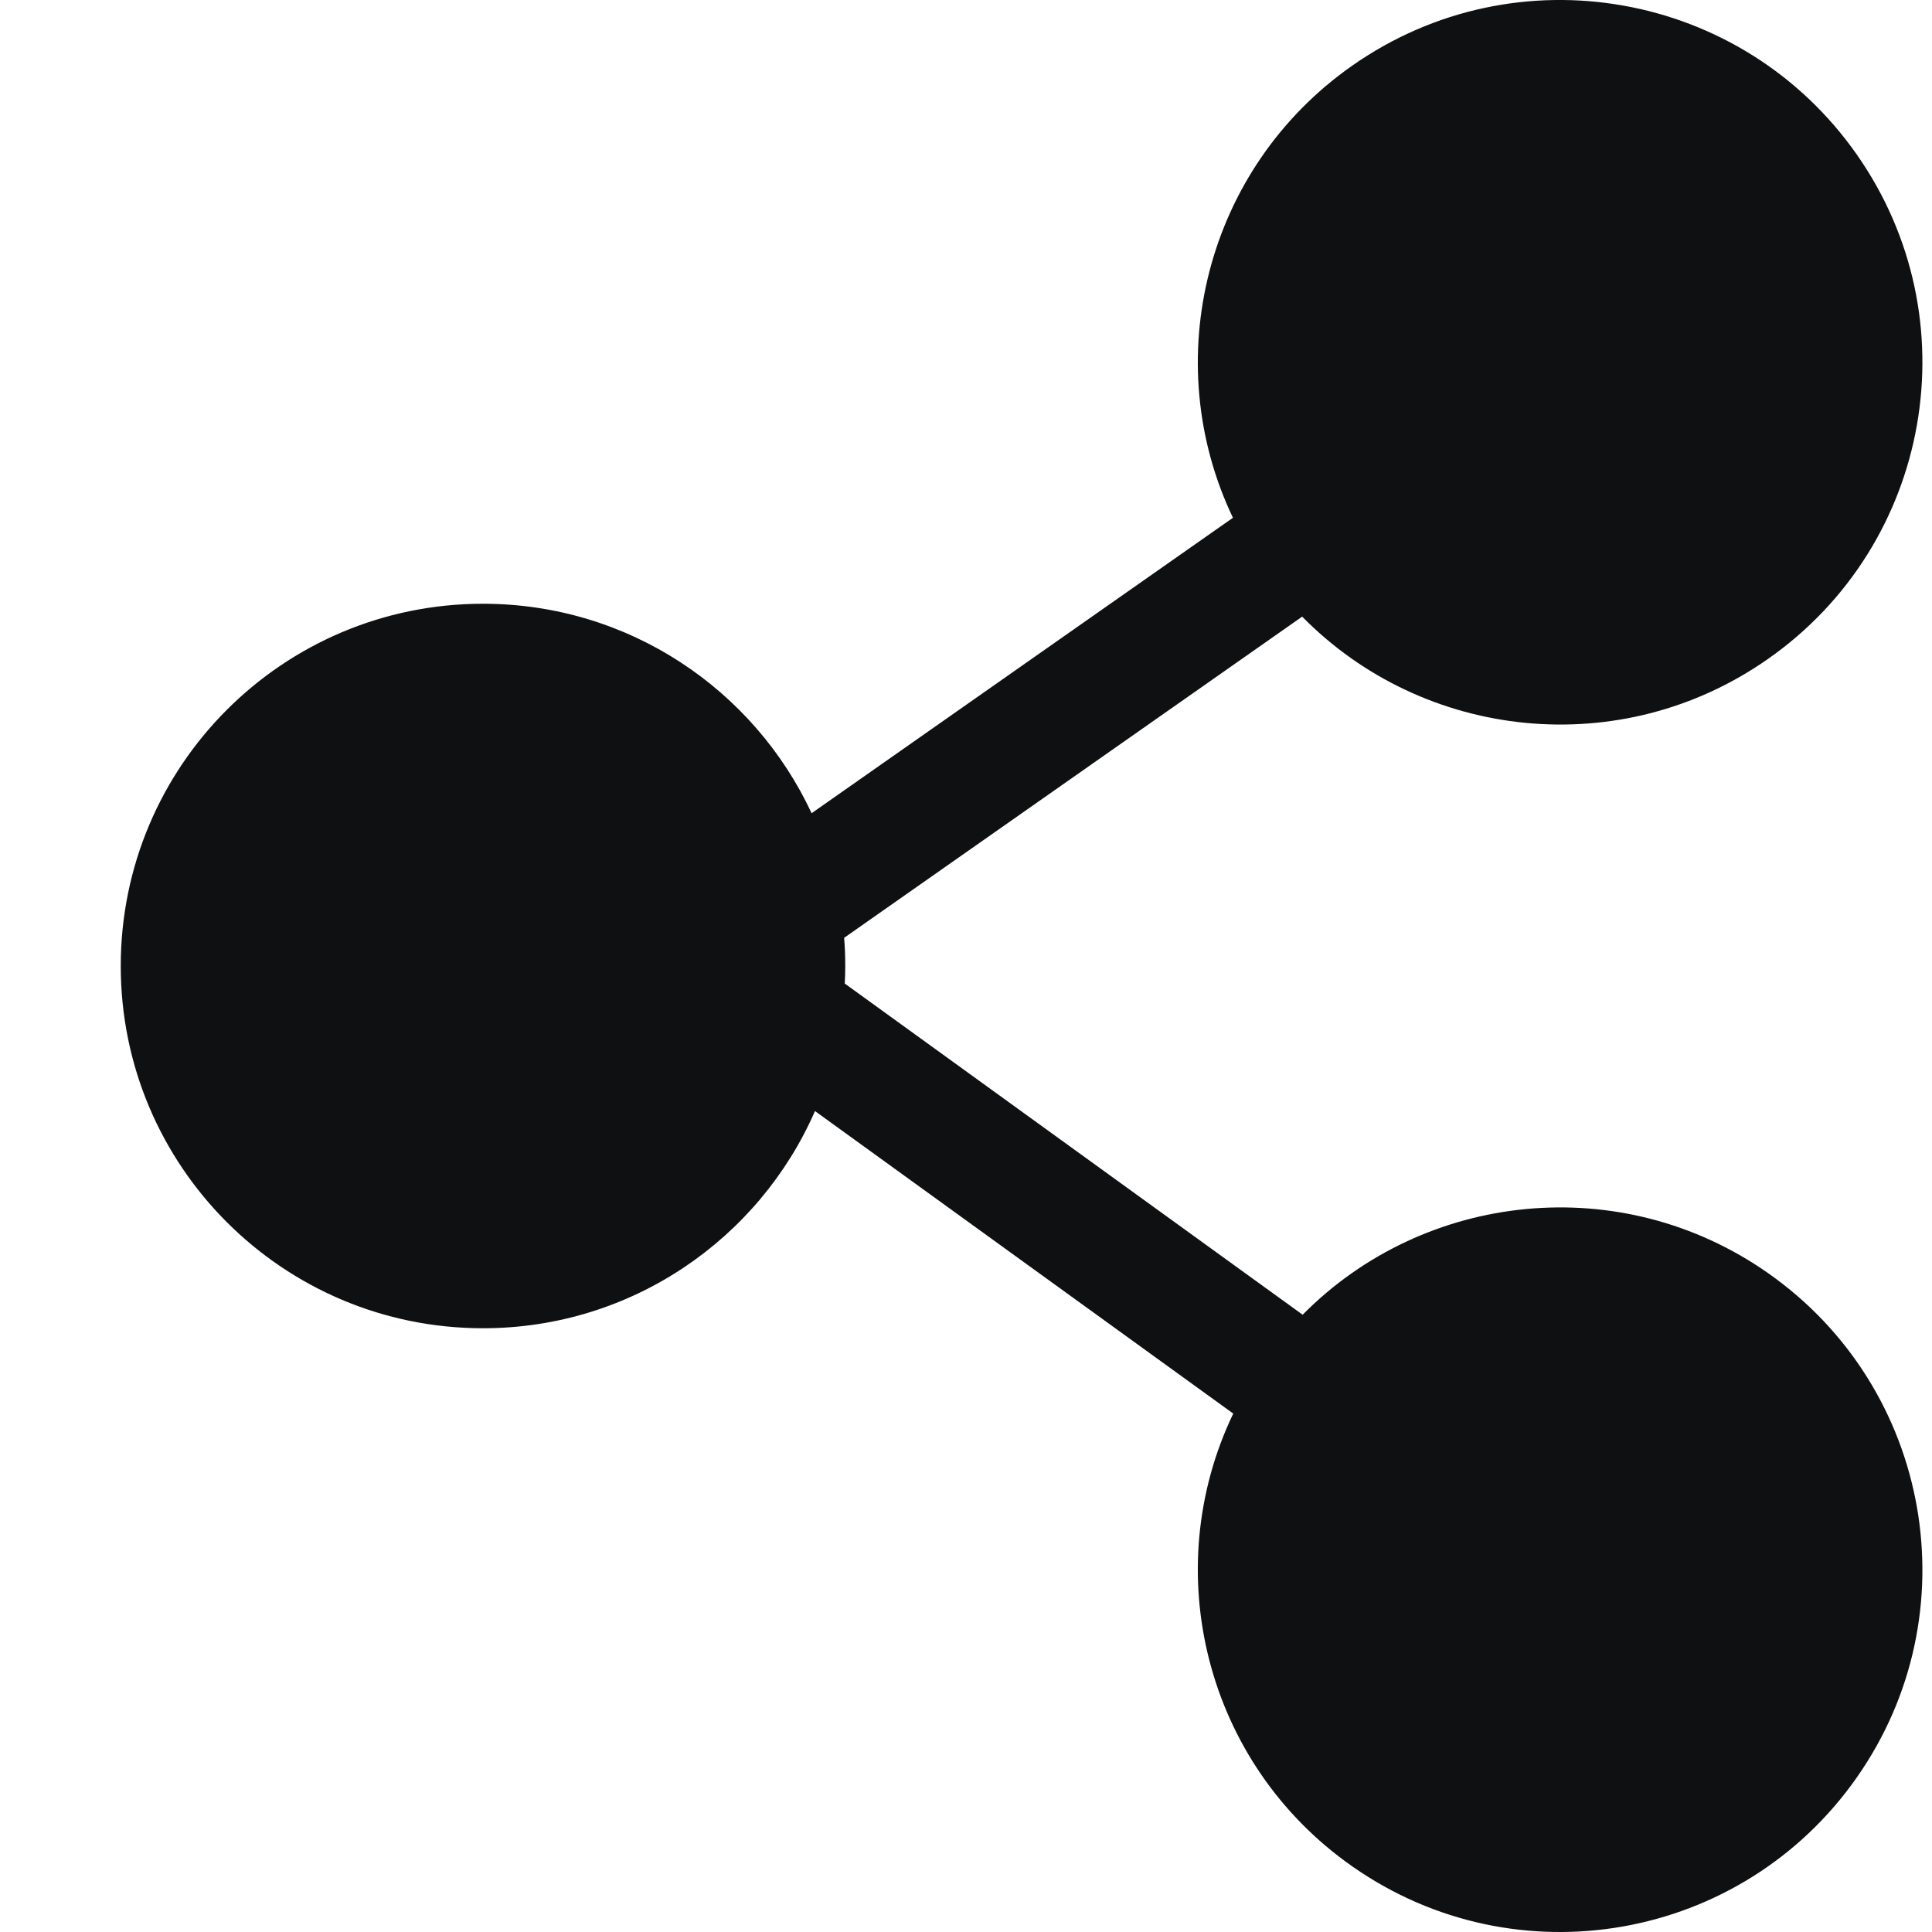 <svg viewBox="0 0 12 12" fill="none" xmlns="http://www.w3.org/2000/svg">
<path fill-rule="evenodd" clip-rule="evenodd" d="M8.4 0.407C9.418 -0.306 10.82 -0.058 11.533 0.96C12.246 1.978 11.999 3.381 10.981 4.093C10.068 4.733 8.844 4.599 8.088 3.83L5.243 5.825C5.248 5.883 5.25 5.941 5.25 6C5.25 6.037 5.249 6.073 5.247 6.109L8.091 8.166C8.848 7.4 10.069 7.268 10.981 7.907C11.999 8.62 12.246 10.023 11.533 11.04C10.82 12.058 9.418 12.306 8.4 11.593C7.485 10.953 7.192 9.755 7.66 8.78L5.062 6.901C4.715 7.695 3.922 8.25 3 8.25C1.757 8.25 0.75 7.243 0.75 6C0.75 4.757 1.757 3.75 3 3.75C3.904 3.75 4.683 4.283 5.041 5.051L7.658 3.216C7.193 2.242 7.486 1.047 8.4 0.407Z" fill="#0E1011"/>
</svg>
